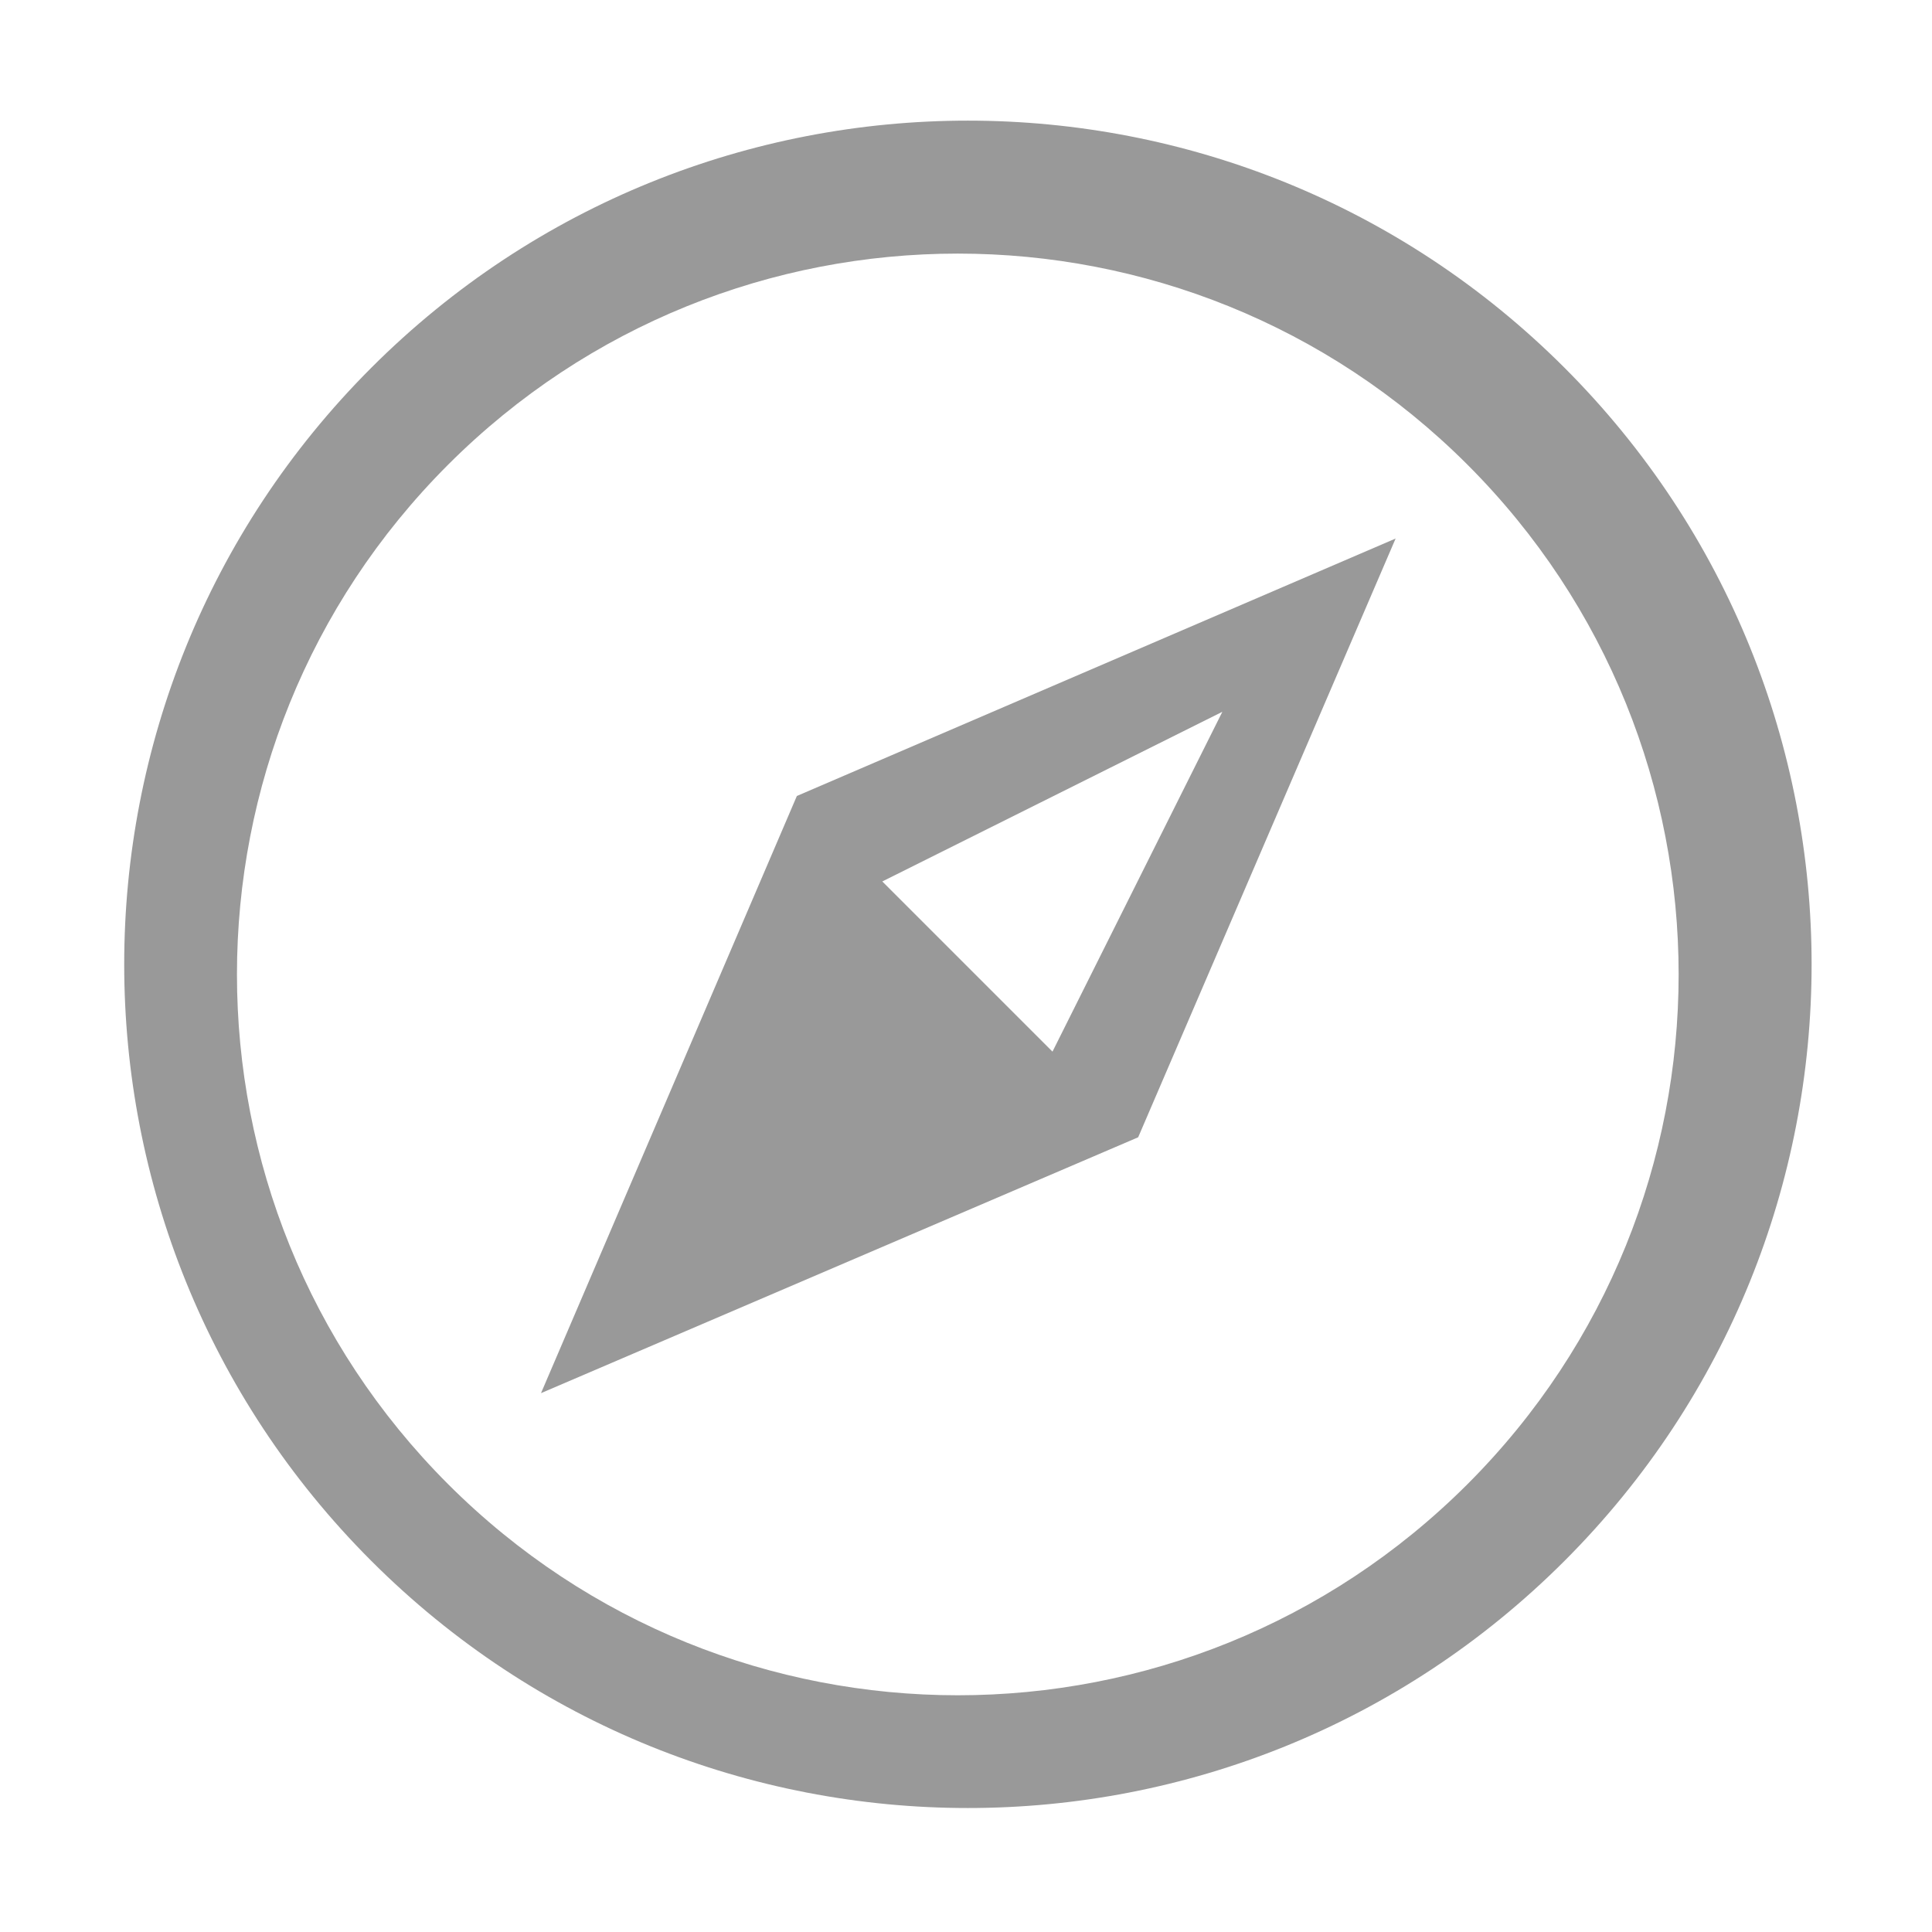 <?xml version="1.0" standalone="no"?><!DOCTYPE svg PUBLIC "-//W3C//DTD SVG 1.1//EN" "http://www.w3.org/Graphics/SVG/1.1/DTD/svg11.dtd"><svg t="1494407014363" class="icon" style="" viewBox="0 0 1024 1024" version="1.1" xmlns="http://www.w3.org/2000/svg" p-id="2392" xmlns:xlink="http://www.w3.org/1999/xlink" width="200" height="200"><defs><style type="text/css"></style></defs><path d="M196.808 194.913C22.175 369.547 22.176 652.682 196.809 827.315s457.77 174.634 632.402 0.002c174.635-174.635 174.635-457.772 0.002-632.405S371.442 20.279 196.808 194.913zM777.812 786.627c-149.205 149.205-391.111 149.205-540.316 0-149.203-149.203-149.203-391.111 0-540.314 149.205-149.204 391.111-149.203 540.315 0C927.015 395.518 927.016 637.424 777.812 786.627z" p-id="2393" fill="#999999"></path><path d="M422.353 421.888l-135.612 316.509 316.51-135.612 136.456-317.353L422.353 421.888zM557.838 557.387l-90.2-90.199 180.233-89.922L557.838 557.387z" p-id="2394" fill="#999999"></path></svg>